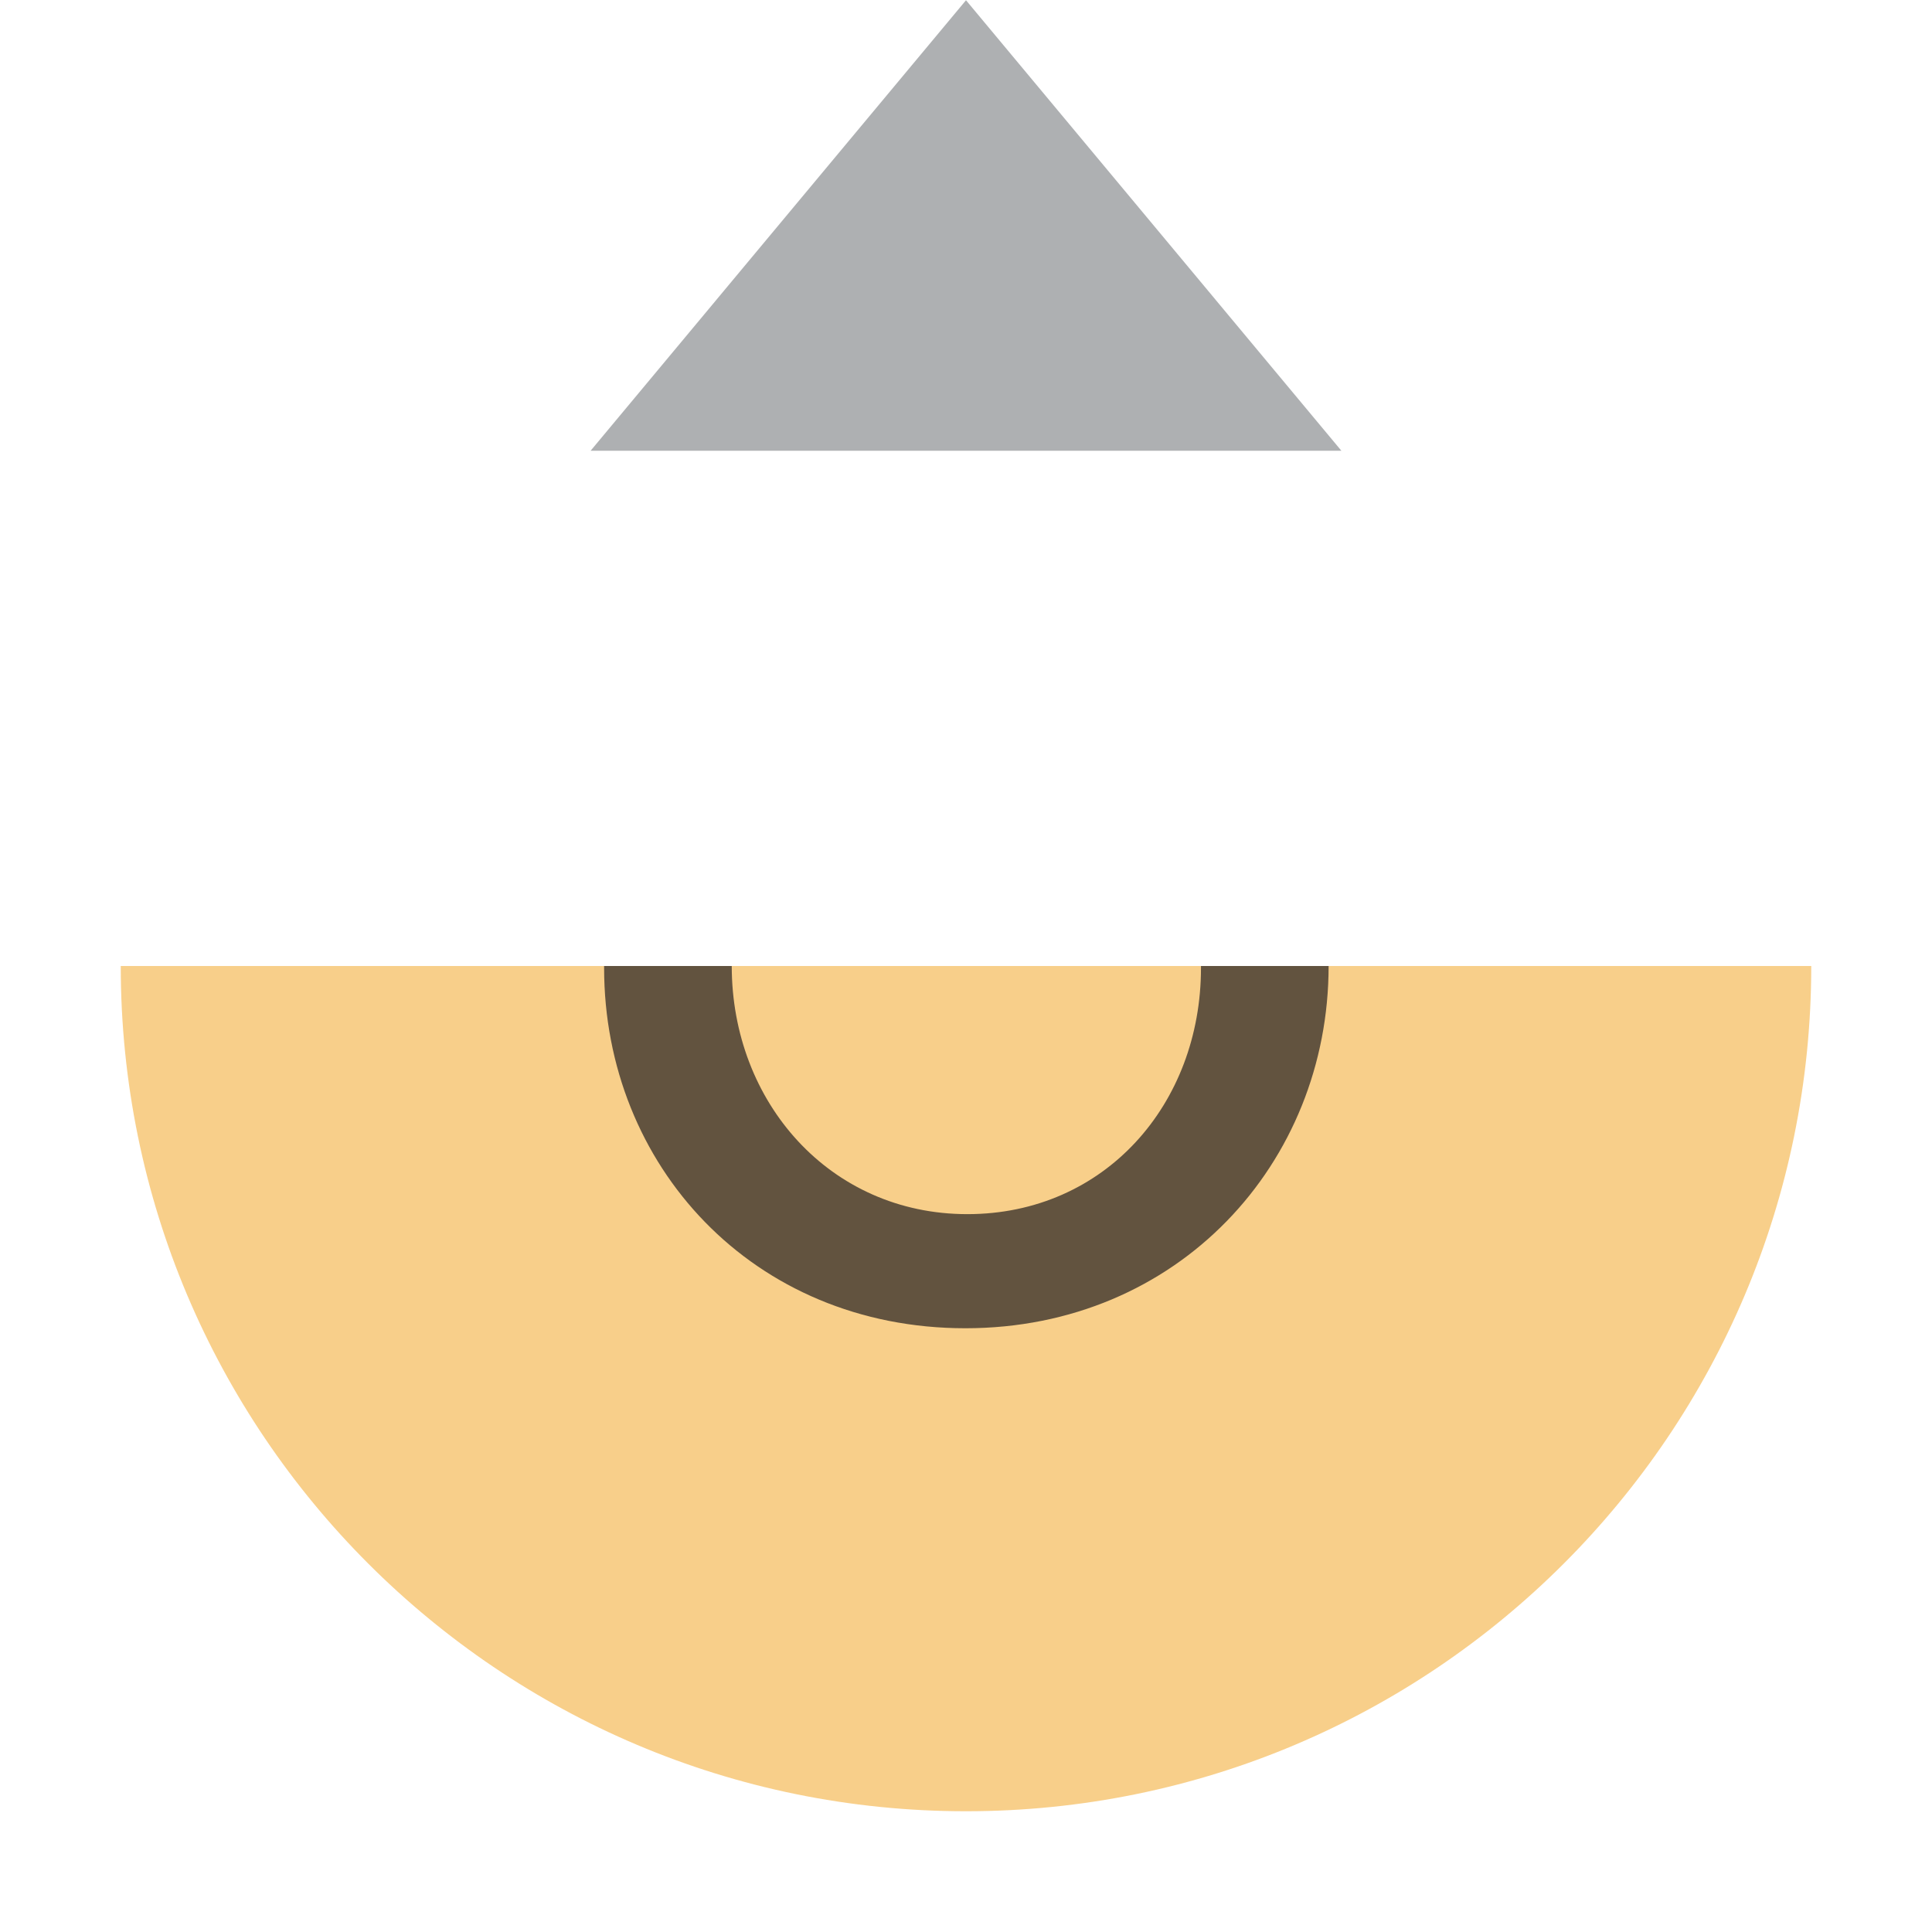 <svg xmlns="http://www.w3.org/2000/svg" width="16" height="16" viewBox="0 0 16 16">
 <g fill-rule="evenodd">
  <path fill="#f4af3d" fill-opacity=".6" d="m8 15c-3.866 0-7-3.134-7-7h14c0 3.866-3.134 7-7 7"/>
  <path fill="#231f20" fill-opacity=".7" d="m5.003 8v0.016c0 1.633 1.23 2.984 2.992 2.984s3.008-1.367 3.008-3h-1.057v0.016c0 1.127-0.796 2.039-1.935 2.039-1.139 0-1.951-0.928-1.951-2.055z"/>
  <path fill="#aeb0b2" d="m11.109 3.733-3.109-3.731-3.109 3.731h6.218z"/>
 </g>
</svg>